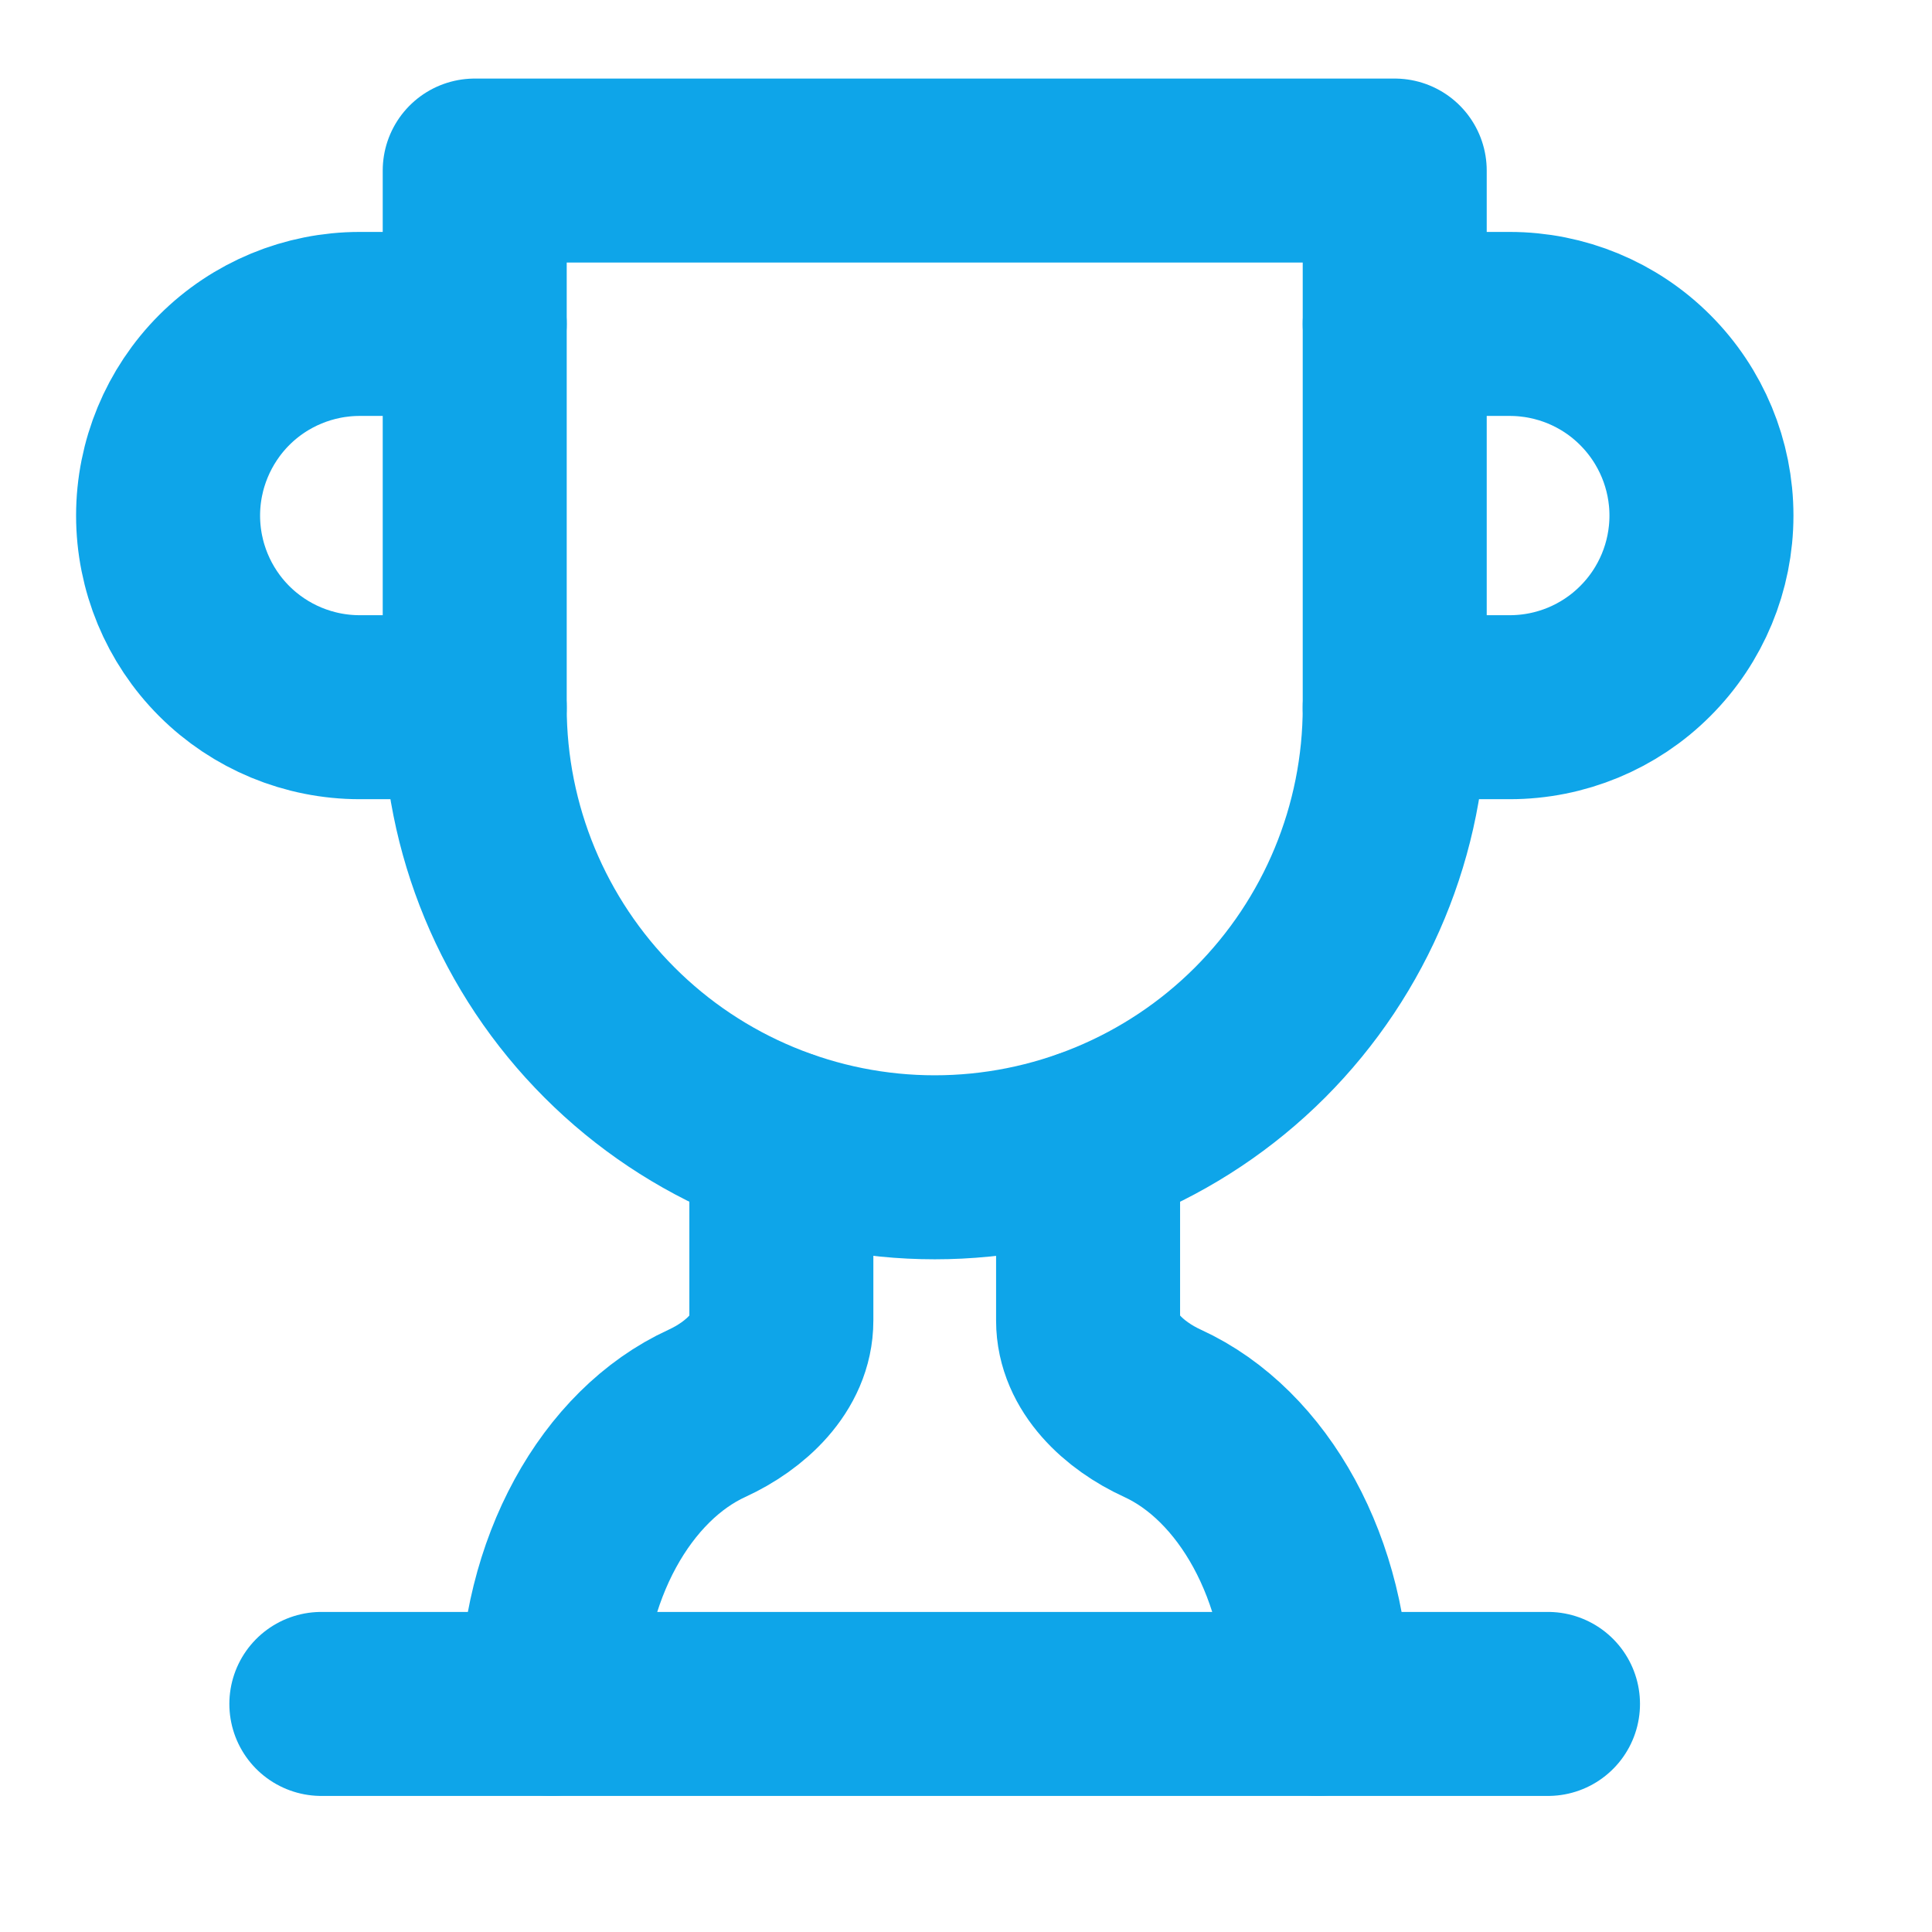 <svg width="21" height="21" viewBox="0 0 21 21" fill="none" xmlns="http://www.w3.org/2000/svg">
<g clip-path="url(#clip0_342_6947)">
<path d="M5.16 7.687H3.91C3.358 7.687 2.828 7.468 2.437 7.077C2.047 6.687 1.827 6.157 1.827 5.604C1.827 5.052 2.047 4.522 2.437 4.131C2.828 3.74 3.358 3.521 3.91 3.521H5.16" stroke="#0EA5E9" stroke-width="2" stroke-linecap="round" stroke-linejoin="round"/>
<path d="M15.16 7.687H16.41C16.963 7.687 17.493 7.468 17.883 7.077C18.274 6.687 18.494 6.157 18.494 5.604C18.494 5.052 18.274 4.522 17.883 4.131C17.493 3.74 16.963 3.521 16.41 3.521H15.16" stroke="#0EA5E9" stroke-width="2" stroke-linecap="round" stroke-linejoin="round"/>
<path d="M3.493 18.521H16.826" stroke="#0EA5E9" stroke-width="2" stroke-linecap="round" stroke-linejoin="round"/>
<path d="M8.493 12.404V14.354C8.493 14.812 8.101 15.171 7.685 15.362C6.702 15.812 5.993 17.054 5.993 18.521" stroke="#0EA5E9" stroke-width="2" stroke-linecap="round" stroke-linejoin="round"/>
<path d="M11.827 12.404V14.354C11.827 14.812 12.219 15.171 12.636 15.362C13.619 15.812 14.327 17.054 14.327 18.521" stroke="#0EA5E9" stroke-width="2" stroke-linecap="round" stroke-linejoin="round"/>
<path d="M15.16 1.854H5.16V7.688C5.16 9.014 5.687 10.285 6.625 11.223C7.562 12.161 8.834 12.688 10.16 12.688C11.486 12.688 12.758 12.161 13.696 11.223C14.633 10.285 15.16 9.014 15.16 7.688V1.854Z" stroke="#0EA5E9" stroke-width="2" stroke-linecap="round" stroke-linejoin="round"/>
</g>
<defs>
<clipPath id="clip0_342_6947">
<rect width="20" height="20" fill="white" transform="translate(0.16 0.188)"/>
</clipPath>
</defs>
</svg>
